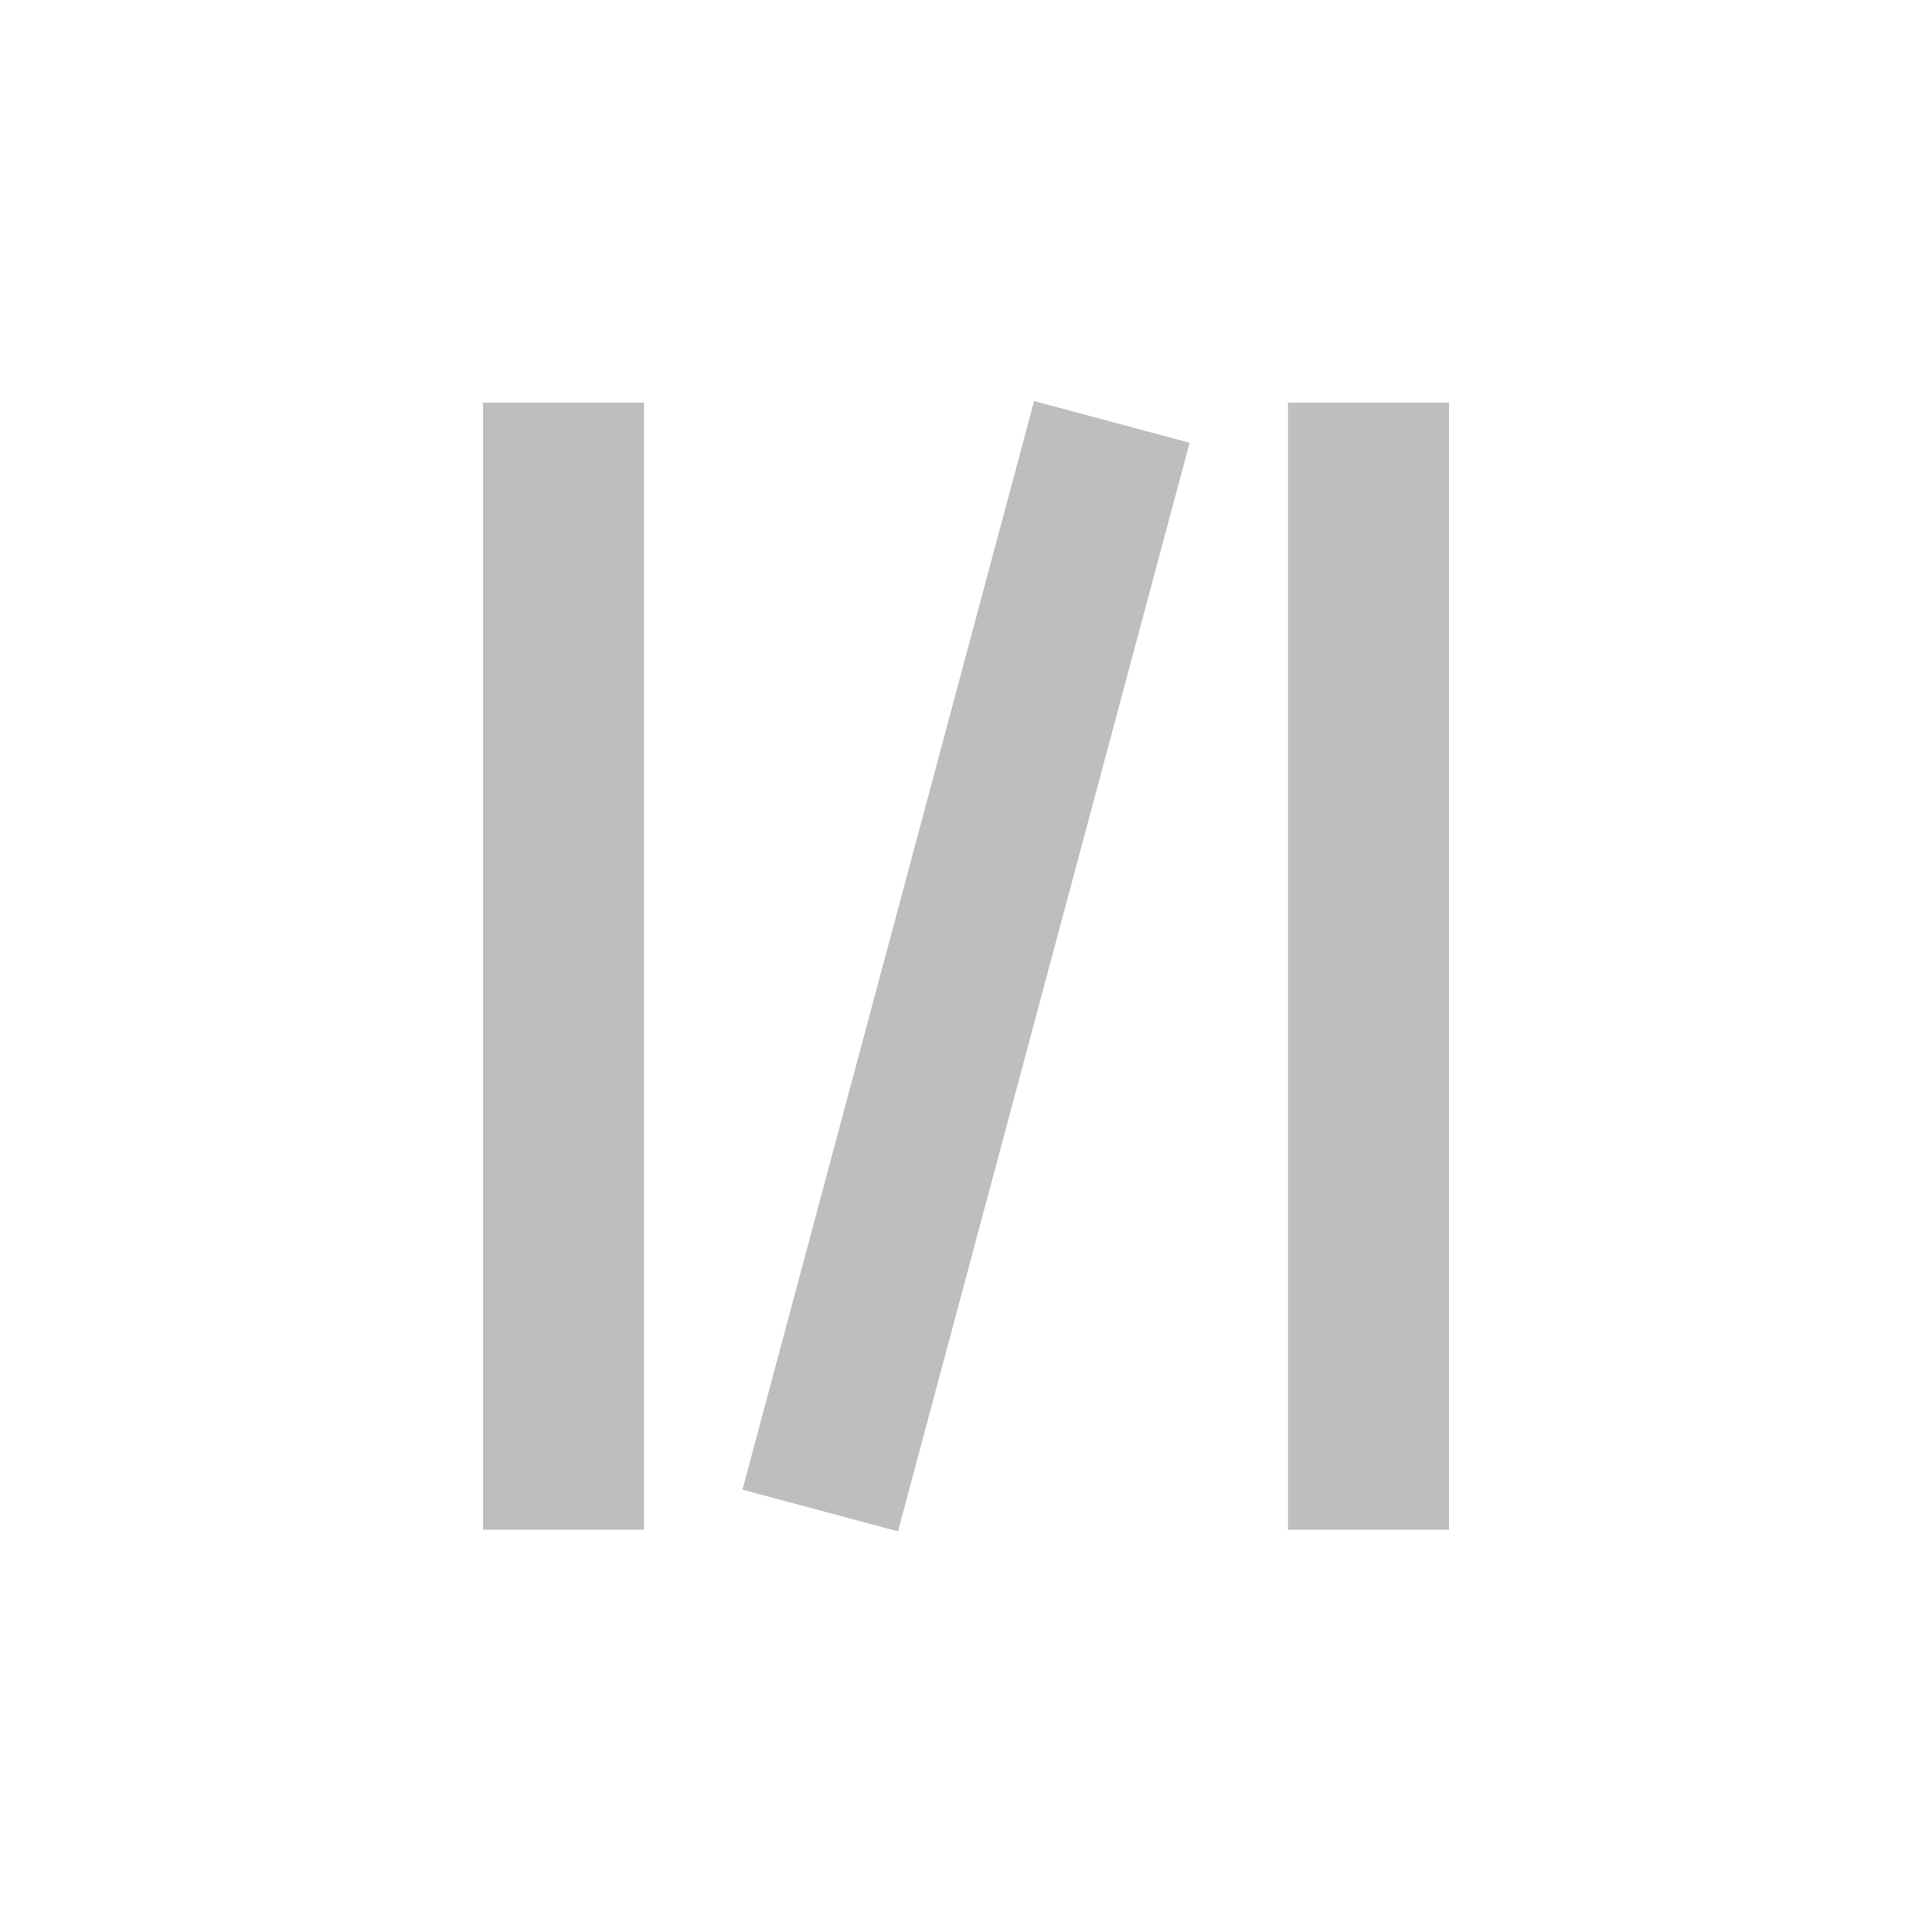 <svg height="24" viewBox="0 0 24 24" width="24" xmlns="http://www.w3.org/2000/svg"><path d="m8.846.982-3.623 13.523 1.932.518 3.623-13.523zm-6.846.021v14h2v-14zm10 0v14h2v-14z" fill="#bebebe" transform="translate(4 4)"/></svg>